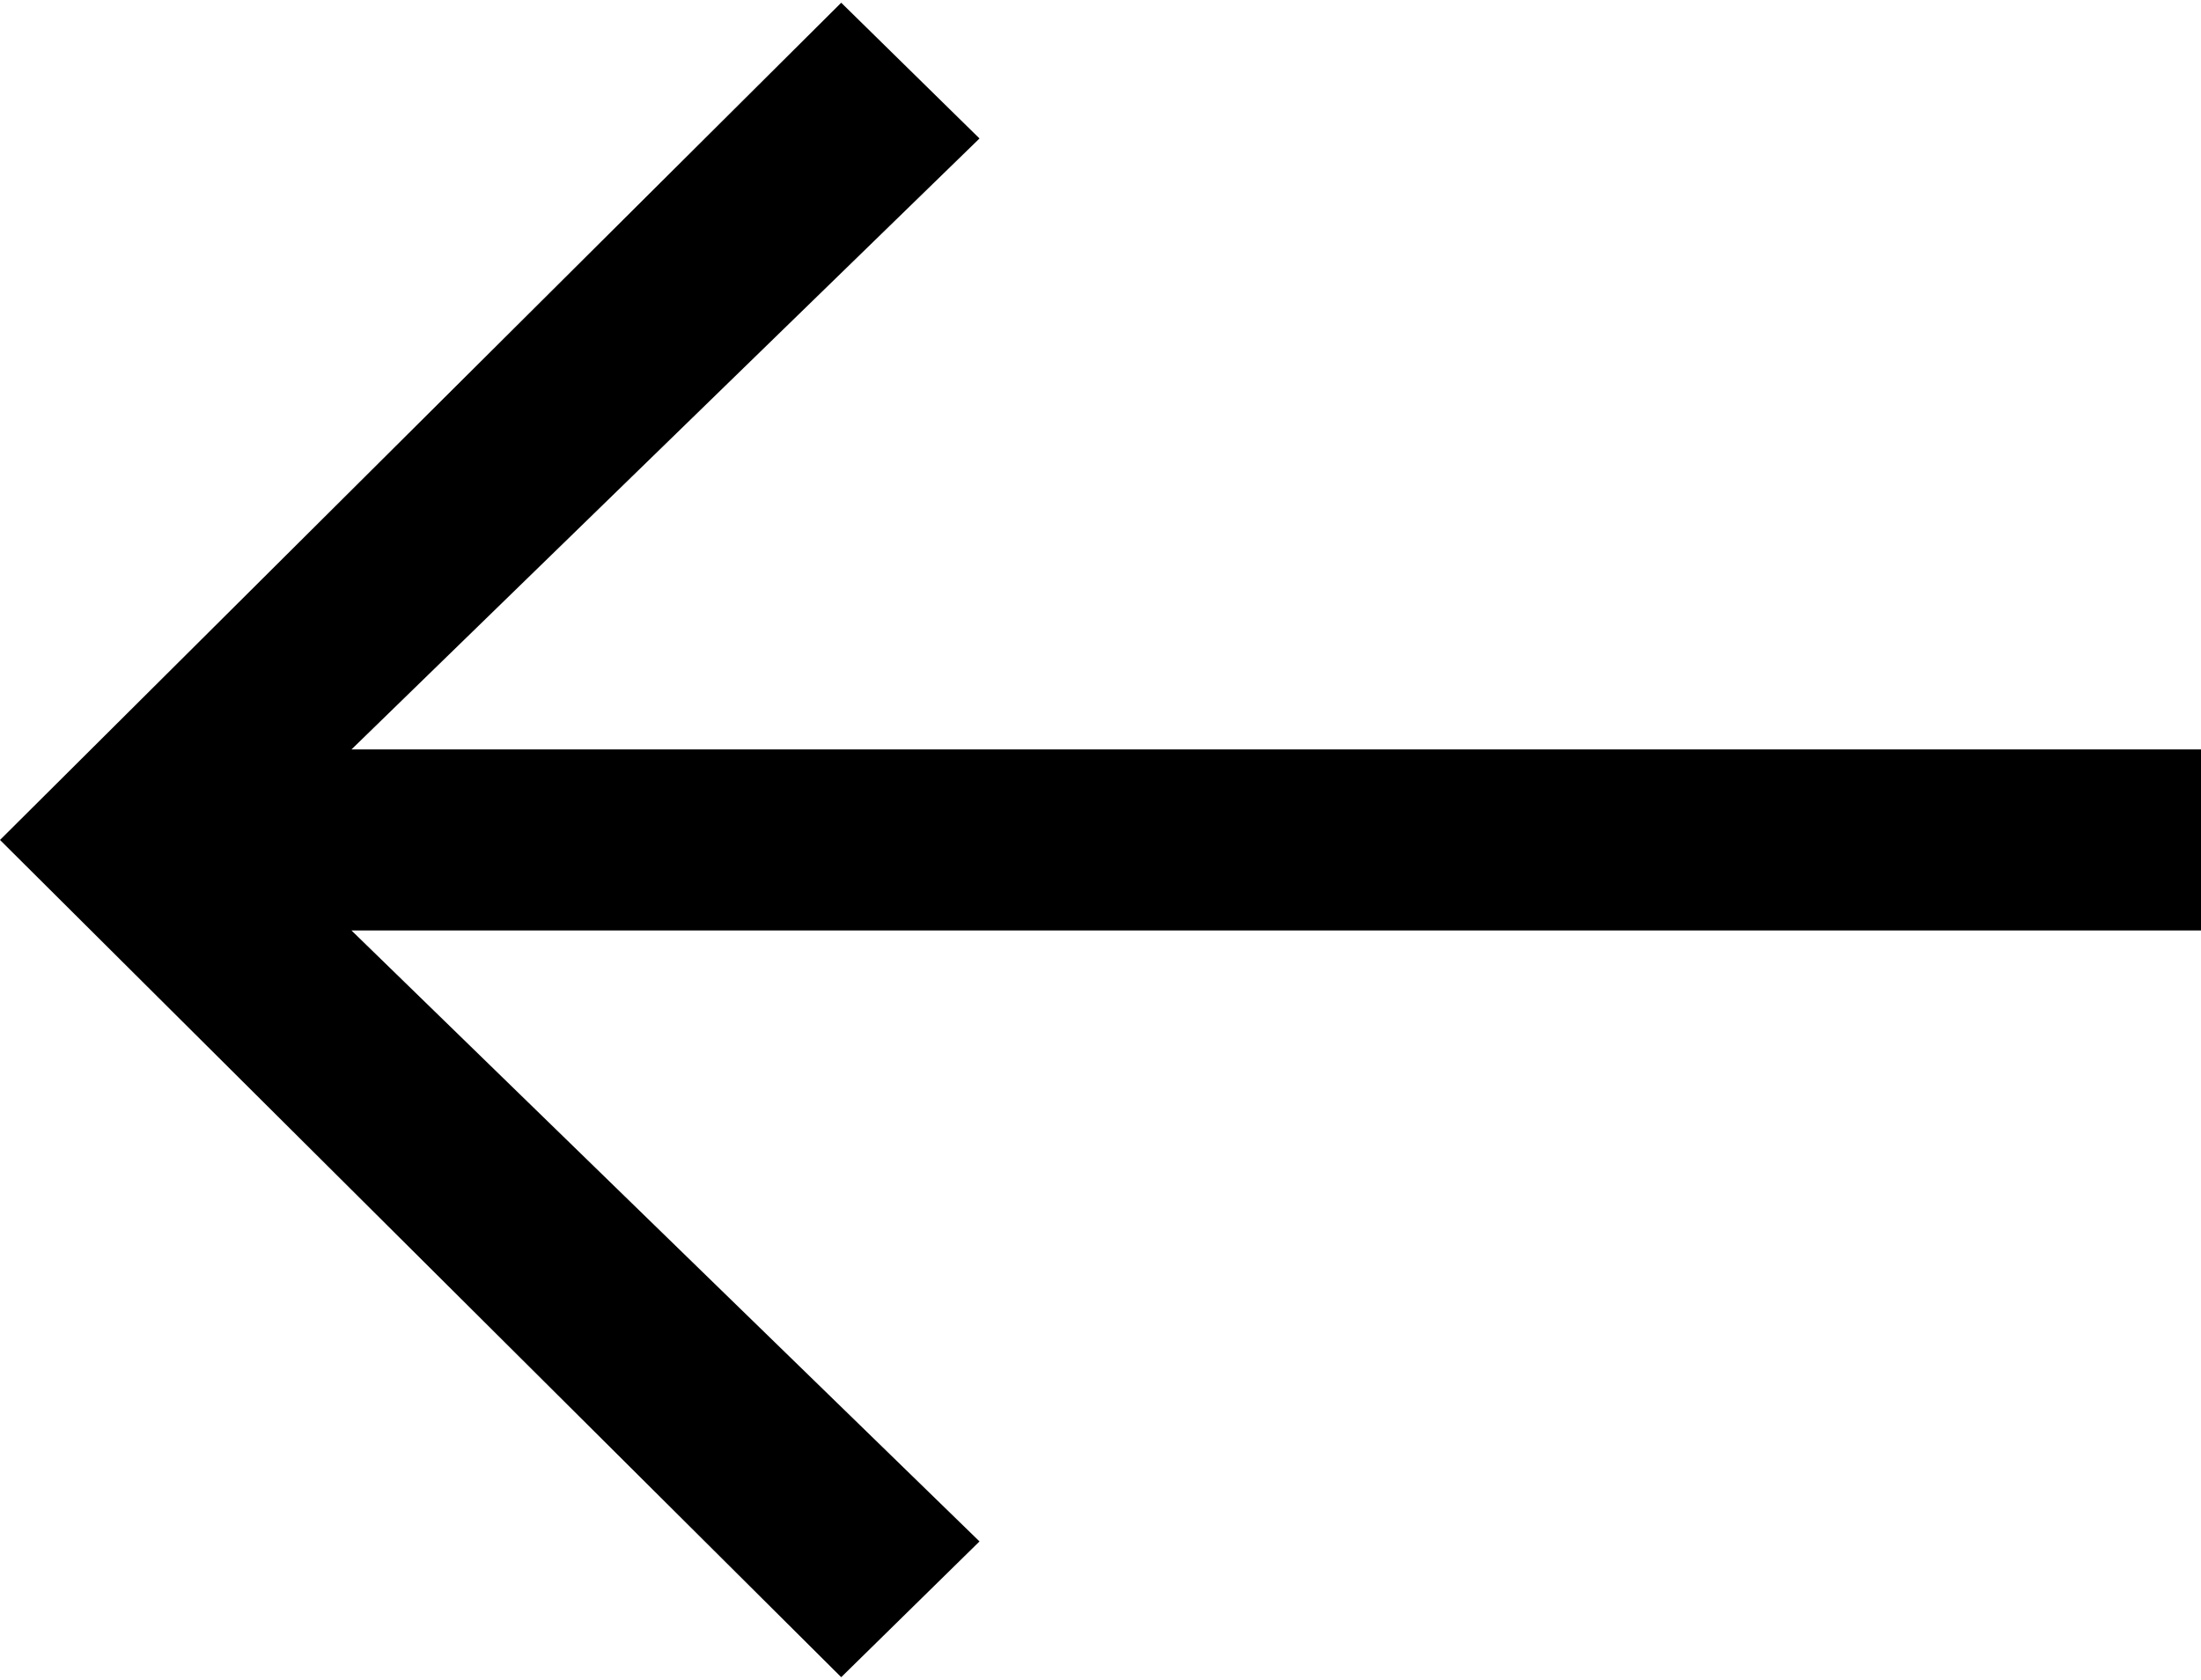 <?xml version="1.0" encoding="UTF-8"?>
<svg width="76px" height="58px" viewBox="0 0 76 58" version="1.1" xmlns="http://www.w3.org/2000/svg" xmlns:xlink="http://www.w3.org/1999/xlink">
    <!-- Generator: Sketch 48.1 (47250) - http://www.bohemiancoding.com/sketch -->
    <title>arrow-left</title>
    <desc>Created with Sketch.</desc>
    <defs></defs>
    <g id="arrow-left---f060" stroke="none" stroke-width="1" fill="none" fill-rule="evenodd" transform="translate(0, -9)">
        <polygon id="arrow-left" fill="#000000" fill-rule="nonzero" points="29.047 66.906 0 38 29.047 9.094 33.822 13.781 12.136 34.875 76 34.875 76 41.125 12.136 41.125 33.822 62.219"></polygon>
    </g>
</svg>
